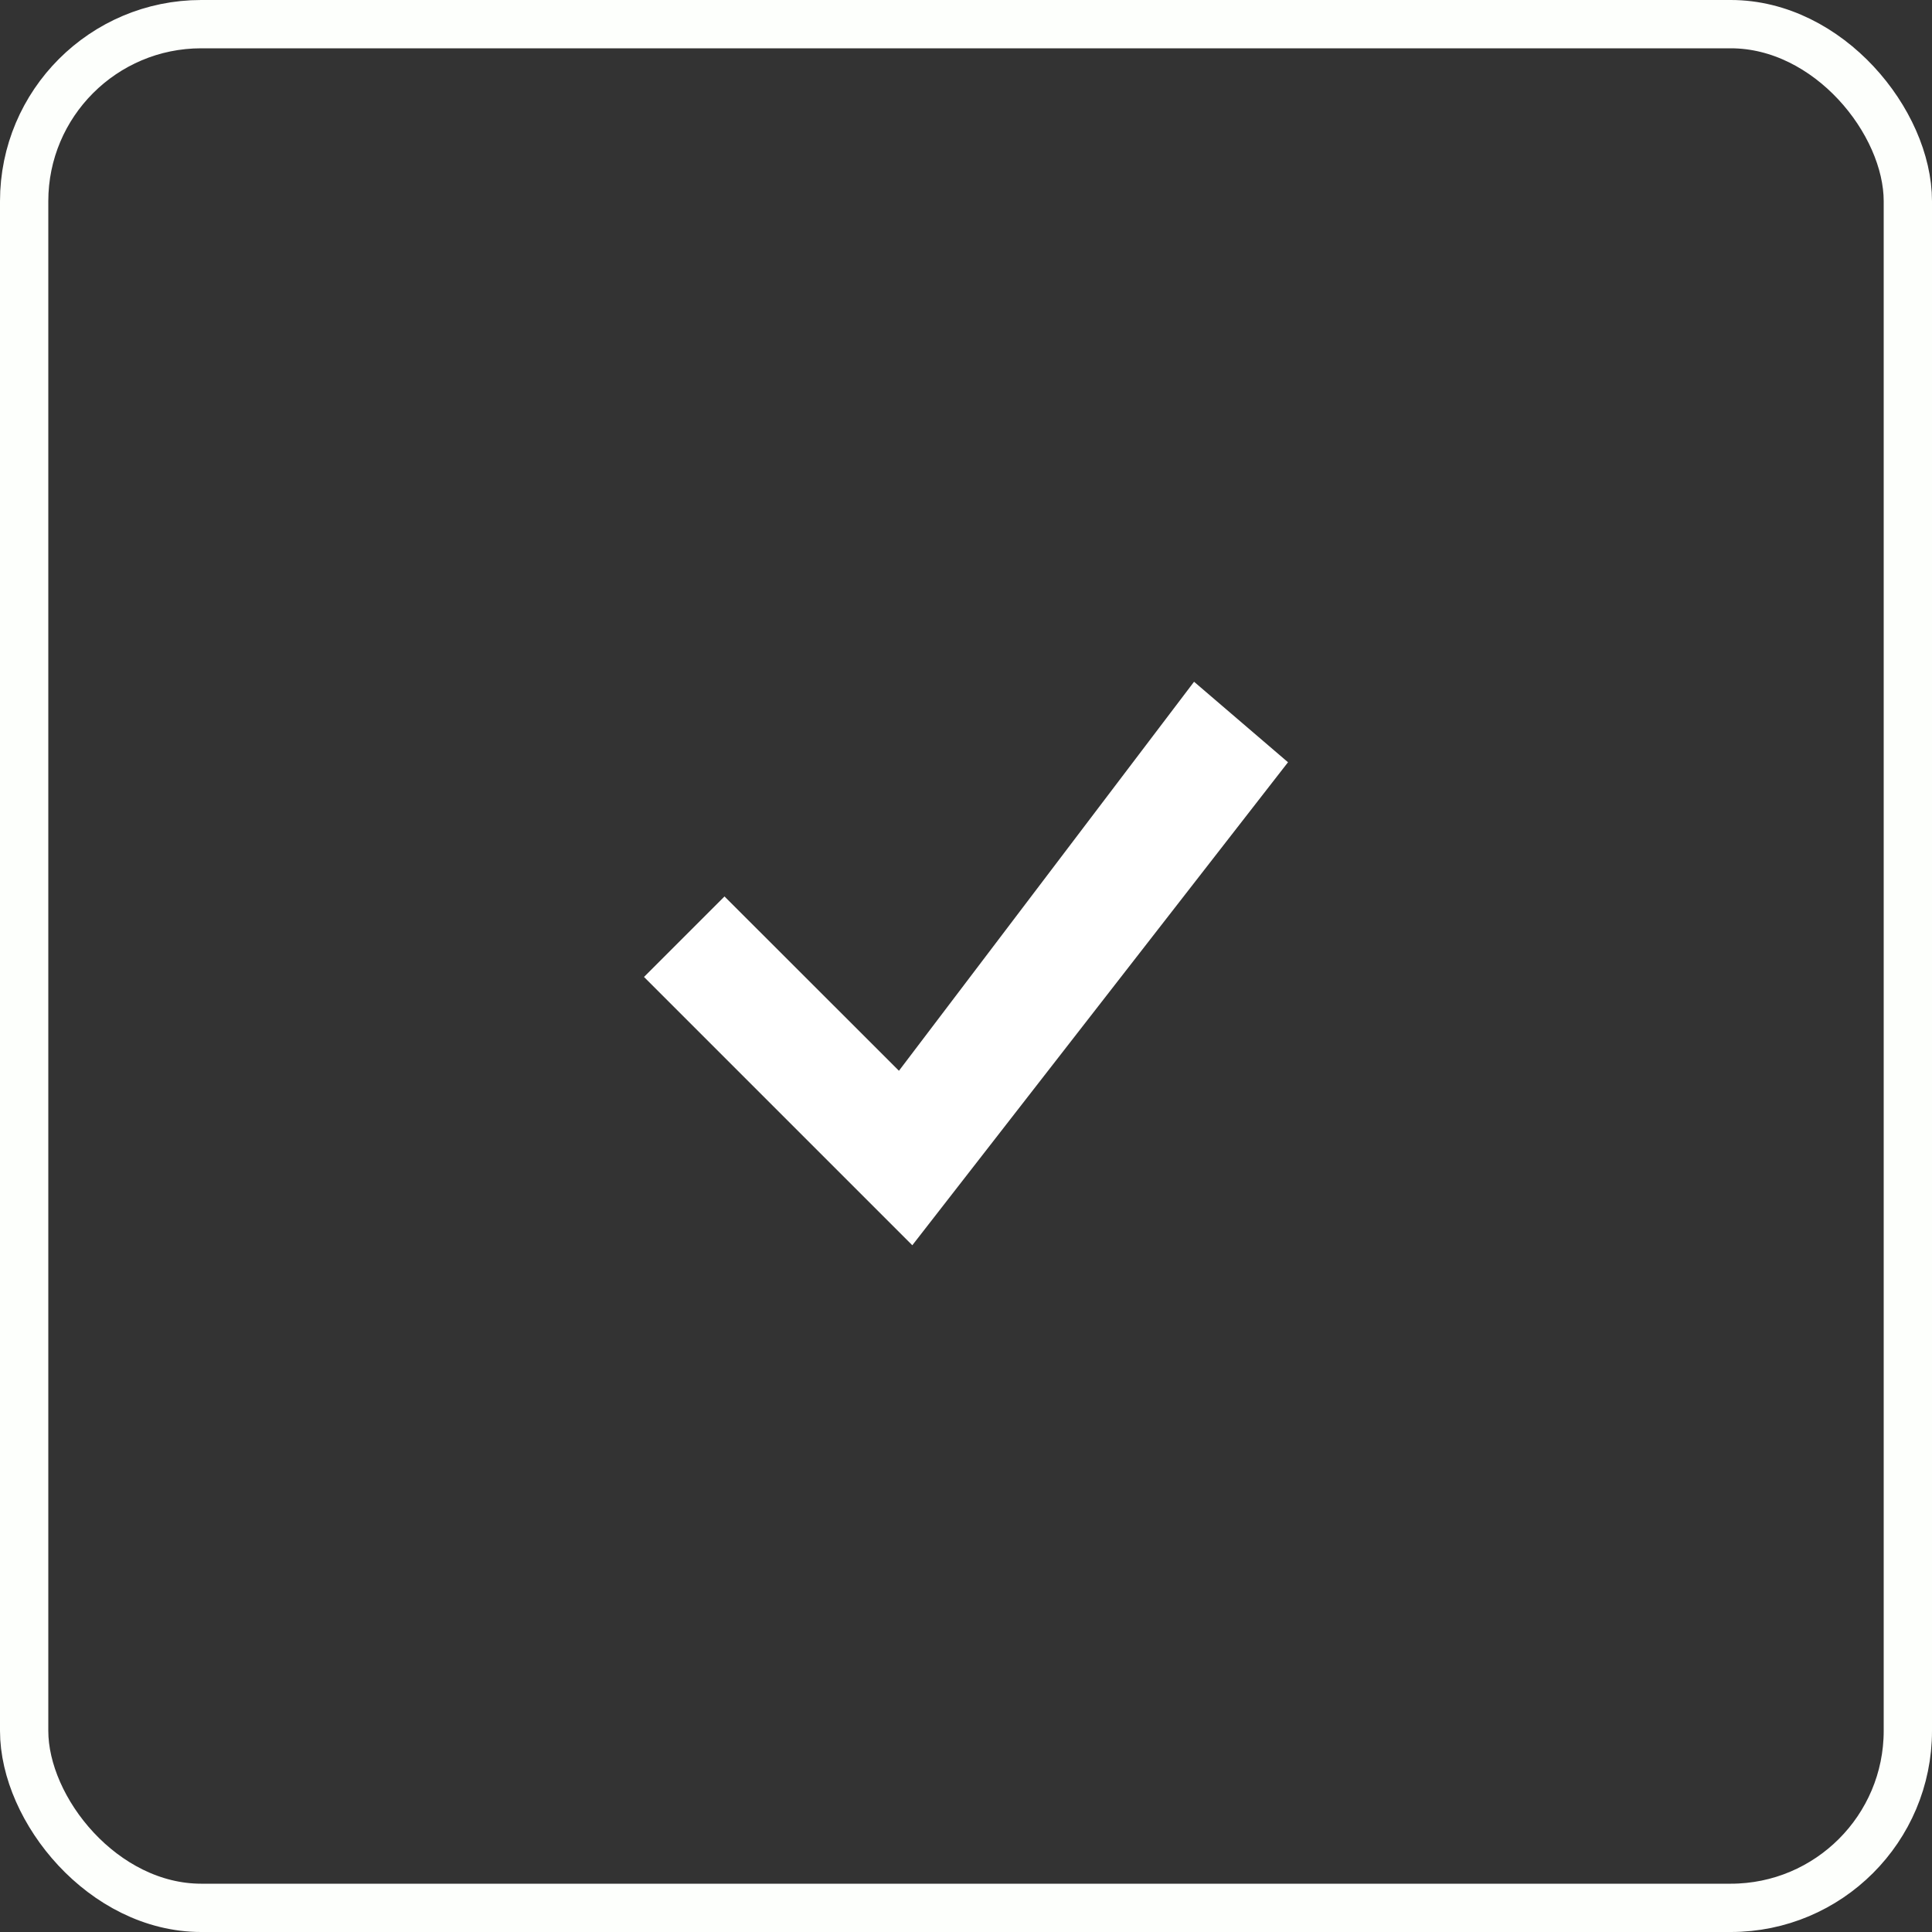 <svg width="48" height="48" viewBox="0 0 48 48" fill="none" xmlns="http://www.w3.org/2000/svg">
<rect x="0" y="0" width="48" height="48" fill="#333333" stroke="none"/>
<rect x="0.6" y="0.6" width="46.8" height="46.8" rx="4.4" stroke="#FDFFFC" stroke-width="1.2"/>
<path d="M29.666 16.938L22.334 26.603L18 22.272L16 24.272L22.666 30.938L32 18.938L29.666 16.938Z" fill="white"/>
</svg>
